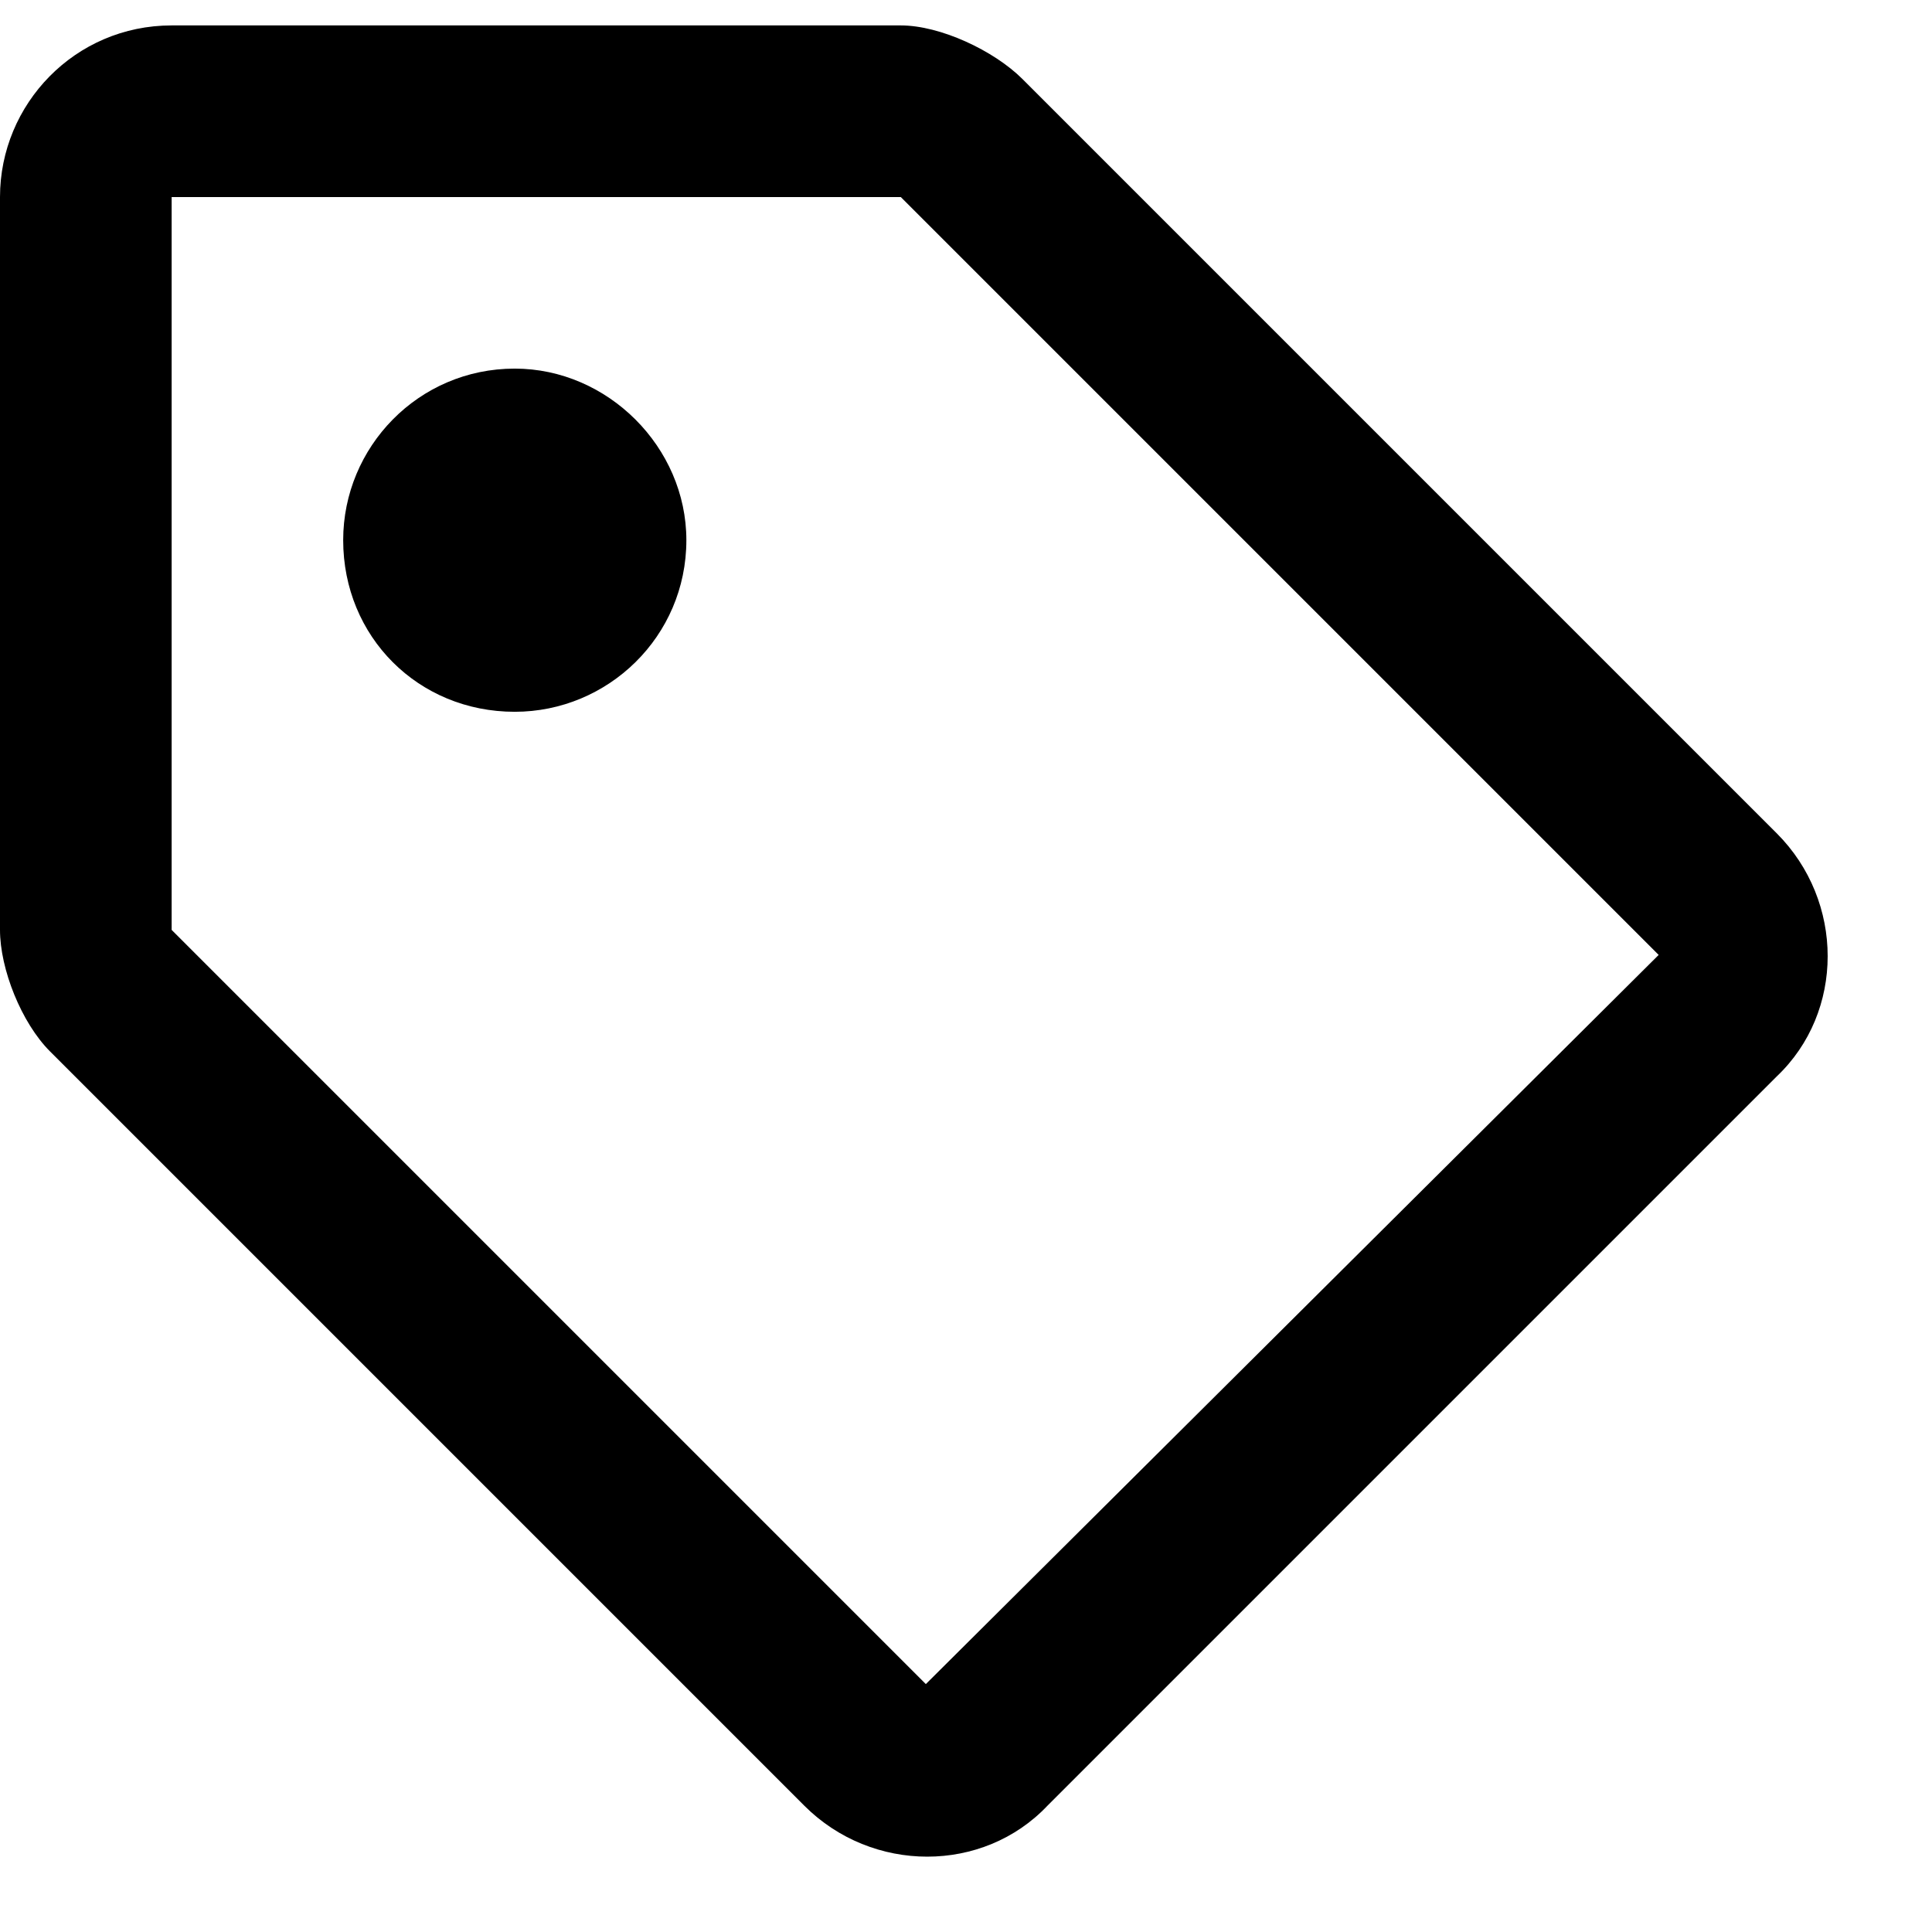 <svg width="19" height="19" viewBox="0 0 19 19" xmlns="http://www.w3.org/2000/svg">
    <path fill="currentColor" d="M17.473 8.195L10.055 0.777C9.773 0.496 9.246 0.25 8.859 0.25H1.688C0.738 0.25 0 1.023 0 1.938V9.145C0 9.531 0.211 10.059 0.492 10.34L7.91 17.758C8.578 18.426 9.668 18.426 10.301 17.758L17.473 10.586C18.141 9.953 18.141 8.863 17.473 8.195ZM9.105 16.562L1.688 9.145V1.938H8.859L16.312 9.391L9.105 16.562ZM6.75 5.312C6.75 4.398 5.977 3.625 5.062 3.625C4.113 3.625 3.375 4.398 3.375 5.312C3.375 6.262 4.113 7 5.062 7C5.977 7 6.75 6.262 6.75 5.312Z"/>
</svg>

